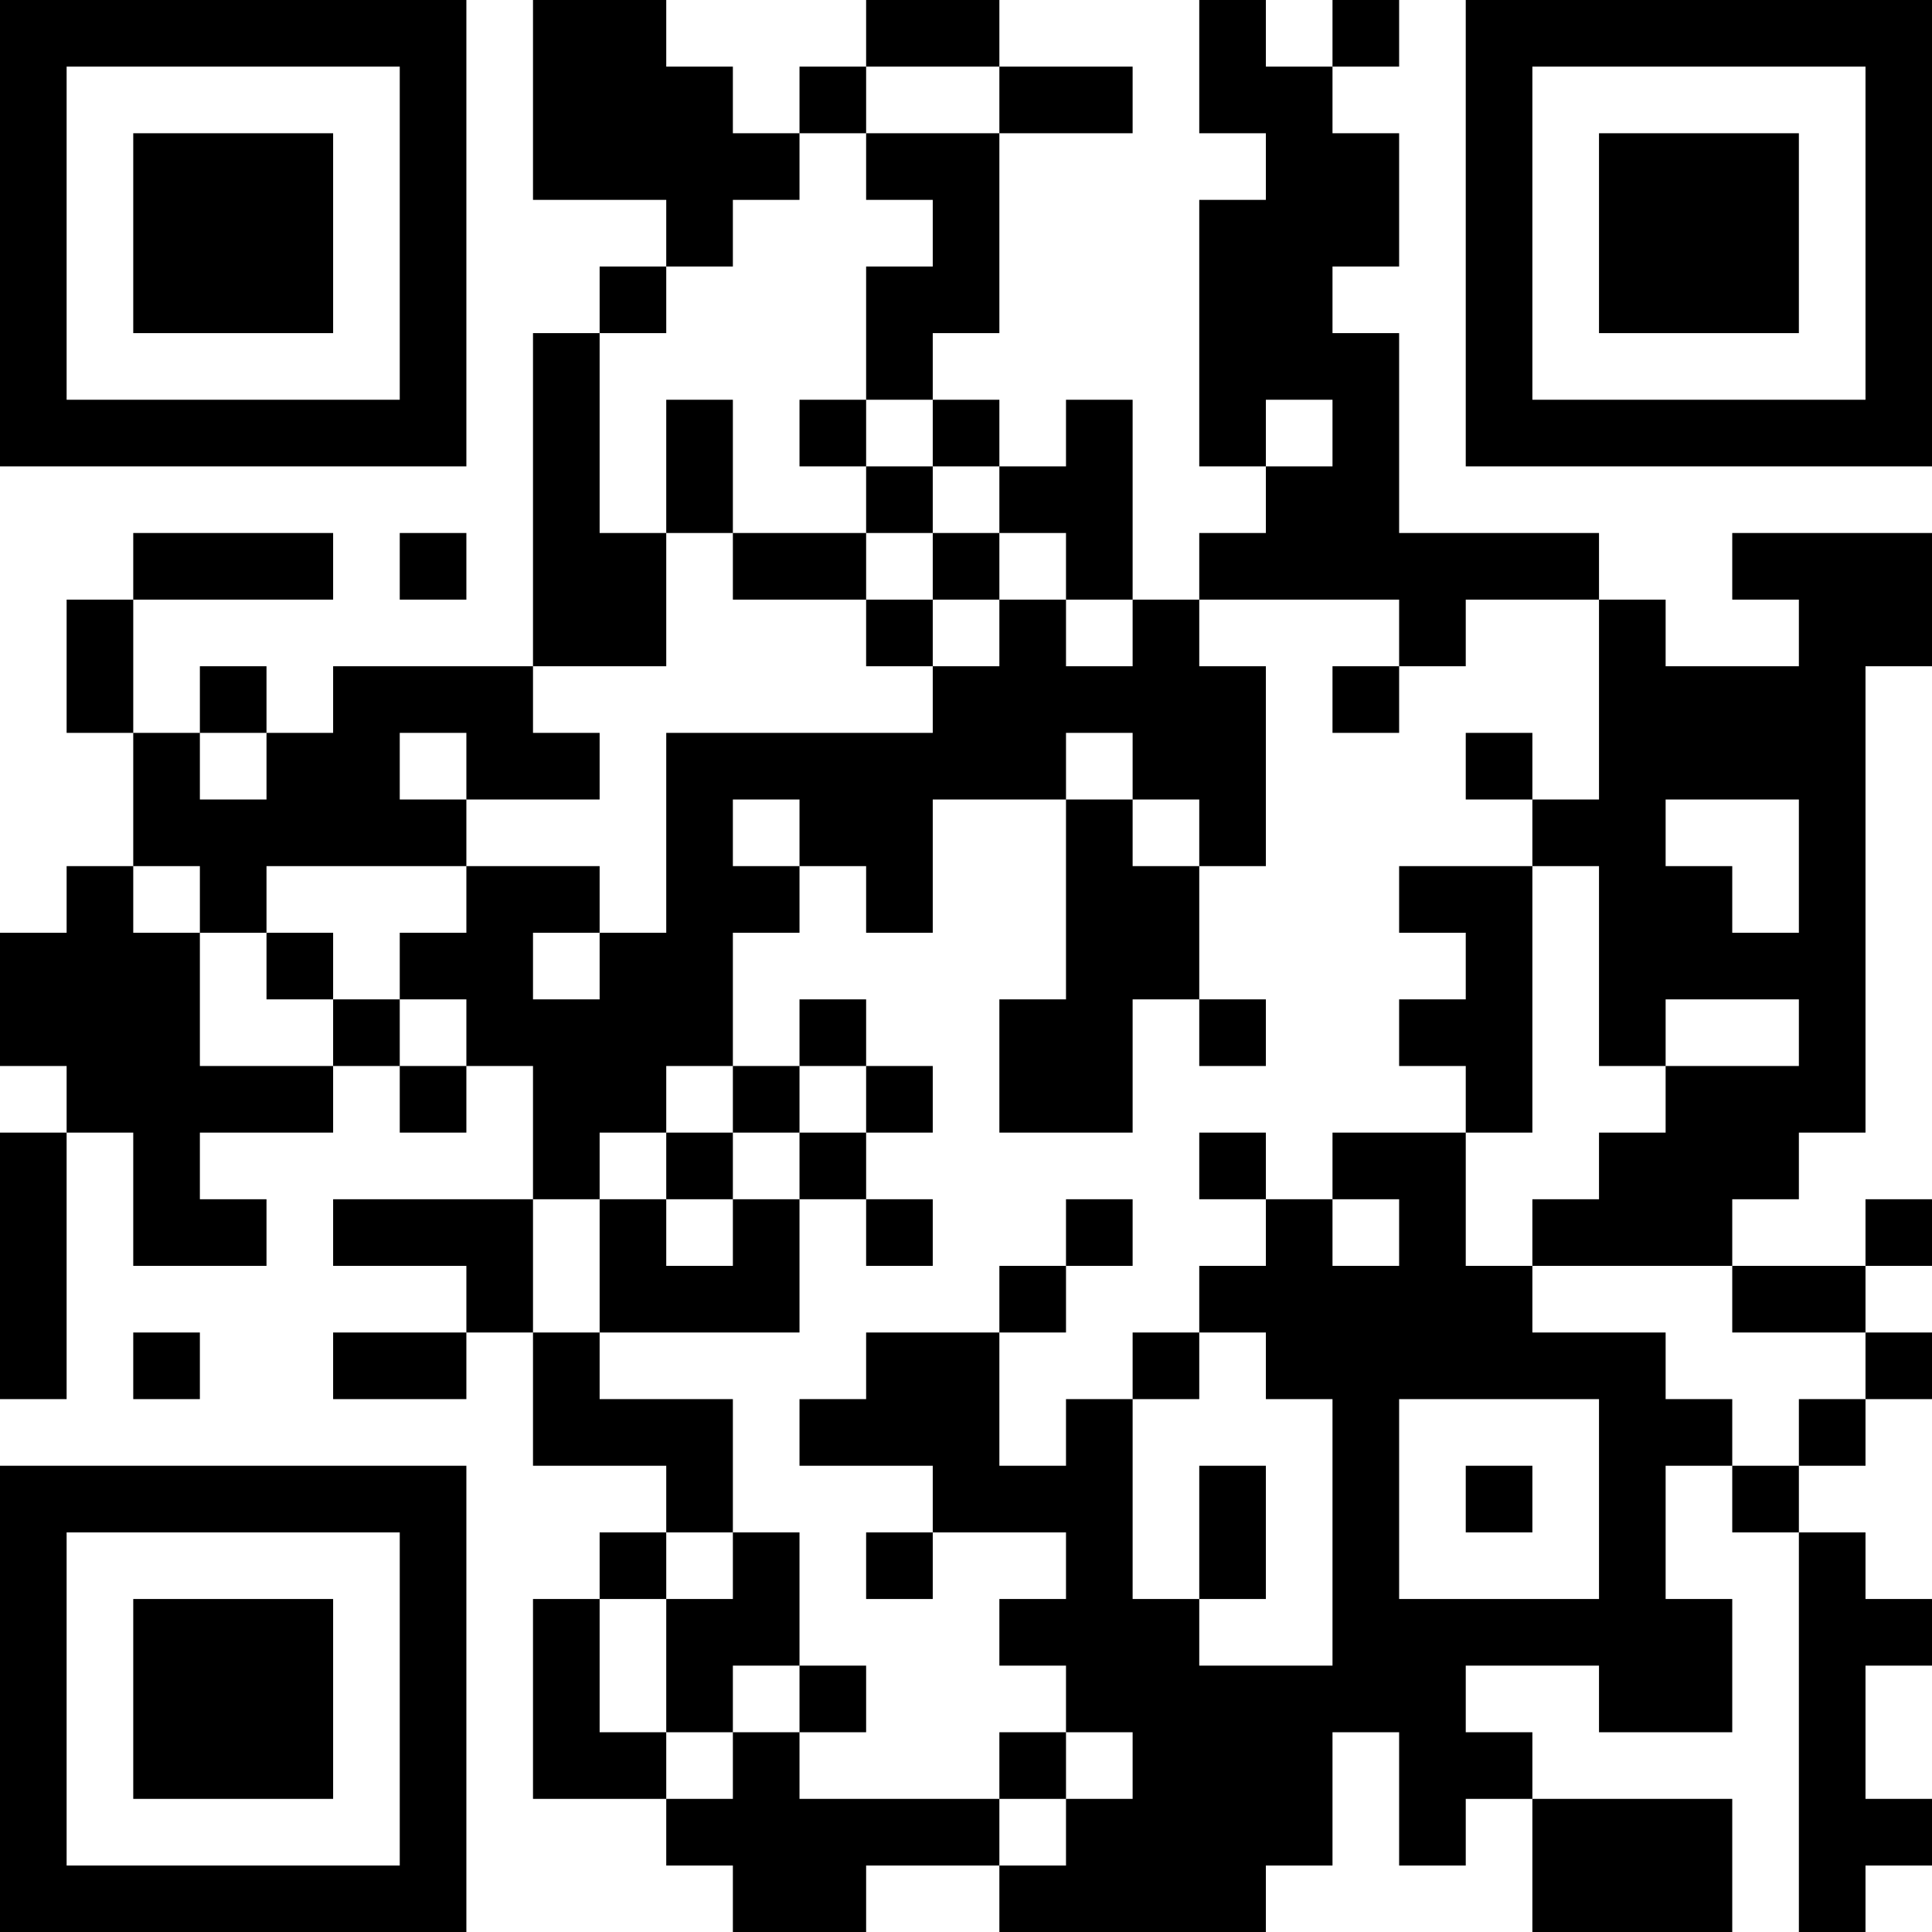<?xml version="1.0" encoding="UTF-8"?>
<svg xmlns="http://www.w3.org/2000/svg" version="1.1" width="200" height="200" viewBox="0 0 200 200"><rect x="0" y="0" width="200" height="200" fill="#ffffff"/><g transform="scale(6.897)"><g transform="translate(0,0)"><path fill-rule="evenodd" d="M8 0L8 3L10 3L10 4L9 4L9 5L8 5L8 10L5 10L5 11L4 11L4 10L3 10L3 11L2 11L2 9L5 9L5 8L2 8L2 9L1 9L1 11L2 11L2 13L1 13L1 14L0 14L0 16L1 16L1 17L0 17L0 21L1 21L1 17L2 17L2 19L4 19L4 18L3 18L3 17L5 17L5 16L6 16L6 17L7 17L7 16L8 16L8 18L5 18L5 19L7 19L7 20L5 20L5 21L7 21L7 20L8 20L8 22L10 22L10 23L9 23L9 24L8 24L8 27L10 27L10 28L11 28L11 29L13 29L13 28L15 28L15 29L19 29L19 28L20 28L20 26L21 26L21 28L22 28L22 27L23 27L23 29L26 29L26 27L23 27L23 26L22 26L22 25L24 25L24 26L26 26L26 24L25 24L25 22L26 22L26 23L27 23L27 29L28 29L28 28L29 28L29 27L28 27L28 25L29 25L29 24L28 24L28 23L27 23L27 22L28 22L28 21L29 21L29 20L28 20L28 19L29 19L29 18L28 18L28 19L26 19L26 18L27 18L27 17L28 17L28 10L29 10L29 8L26 8L26 9L27 9L27 10L25 10L25 9L24 9L24 8L21 8L21 5L20 5L20 4L21 4L21 2L20 2L20 1L21 1L21 0L20 0L20 1L19 1L19 0L18 0L18 2L19 2L19 3L18 3L18 7L19 7L19 8L18 8L18 9L17 9L17 6L16 6L16 7L15 7L15 6L14 6L14 5L15 5L15 2L17 2L17 1L15 1L15 0L13 0L13 1L12 1L12 2L11 2L11 1L10 1L10 0ZM13 1L13 2L12 2L12 3L11 3L11 4L10 4L10 5L9 5L9 8L10 8L10 10L8 10L8 11L9 11L9 12L7 12L7 11L6 11L6 12L7 12L7 13L4 13L4 14L3 14L3 13L2 13L2 14L3 14L3 16L5 16L5 15L6 15L6 16L7 16L7 15L6 15L6 14L7 14L7 13L9 13L9 14L8 14L8 15L9 15L9 14L10 14L10 11L14 11L14 10L15 10L15 9L16 9L16 10L17 10L17 9L16 9L16 8L15 8L15 7L14 7L14 6L13 6L13 4L14 4L14 3L13 3L13 2L15 2L15 1ZM10 6L10 8L11 8L11 9L13 9L13 10L14 10L14 9L15 9L15 8L14 8L14 7L13 7L13 6L12 6L12 7L13 7L13 8L11 8L11 6ZM19 6L19 7L20 7L20 6ZM6 8L6 9L7 9L7 8ZM13 8L13 9L14 9L14 8ZM18 9L18 10L19 10L19 13L18 13L18 12L17 12L17 11L16 11L16 12L14 12L14 14L13 14L13 13L12 13L12 12L11 12L11 13L12 13L12 14L11 14L11 16L10 16L10 17L9 17L9 18L8 18L8 20L9 20L9 21L11 21L11 23L10 23L10 24L9 24L9 26L10 26L10 27L11 27L11 26L12 26L12 27L15 27L15 28L16 28L16 27L17 27L17 26L16 26L16 25L15 25L15 24L16 24L16 23L14 23L14 22L12 22L12 21L13 21L13 20L15 20L15 22L16 22L16 21L17 21L17 24L18 24L18 25L20 25L20 21L19 21L19 20L18 20L18 19L19 19L19 18L20 18L20 19L21 19L21 18L20 18L20 17L22 17L22 19L23 19L23 20L25 20L25 21L26 21L26 22L27 22L27 21L28 21L28 20L26 20L26 19L23 19L23 18L24 18L24 17L25 17L25 16L27 16L27 15L25 15L25 16L24 16L24 13L23 13L23 12L24 12L24 9L22 9L22 10L21 10L21 9ZM20 10L20 11L21 11L21 10ZM3 11L3 12L4 12L4 11ZM22 11L22 12L23 12L23 11ZM16 12L16 15L15 15L15 17L17 17L17 15L18 15L18 16L19 16L19 15L18 15L18 13L17 13L17 12ZM25 12L25 13L26 13L26 14L27 14L27 12ZM21 13L21 14L22 14L22 15L21 15L21 16L22 16L22 17L23 17L23 13ZM4 14L4 15L5 15L5 14ZM12 15L12 16L11 16L11 17L10 17L10 18L9 18L9 20L12 20L12 18L13 18L13 19L14 19L14 18L13 18L13 17L14 17L14 16L13 16L13 15ZM12 16L12 17L11 17L11 18L10 18L10 19L11 19L11 18L12 18L12 17L13 17L13 16ZM18 17L18 18L19 18L19 17ZM16 18L16 19L15 19L15 20L16 20L16 19L17 19L17 18ZM2 20L2 21L3 21L3 20ZM17 20L17 21L18 21L18 20ZM21 21L21 24L24 24L24 21ZM18 22L18 24L19 24L19 22ZM22 22L22 23L23 23L23 22ZM11 23L11 24L10 24L10 26L11 26L11 25L12 25L12 26L13 26L13 25L12 25L12 23ZM13 23L13 24L14 24L14 23ZM15 26L15 27L16 27L16 26ZM0 0L0 7L7 7L7 0ZM1 1L1 6L6 6L6 1ZM2 2L2 5L5 5L5 2ZM22 0L22 7L29 7L29 0ZM23 1L23 6L28 6L28 1ZM24 2L24 5L27 5L27 2ZM0 22L0 29L7 29L7 22ZM1 23L1 28L6 28L6 23ZM2 24L2 27L5 27L5 24Z" fill="#000000"/></g></g></svg>
